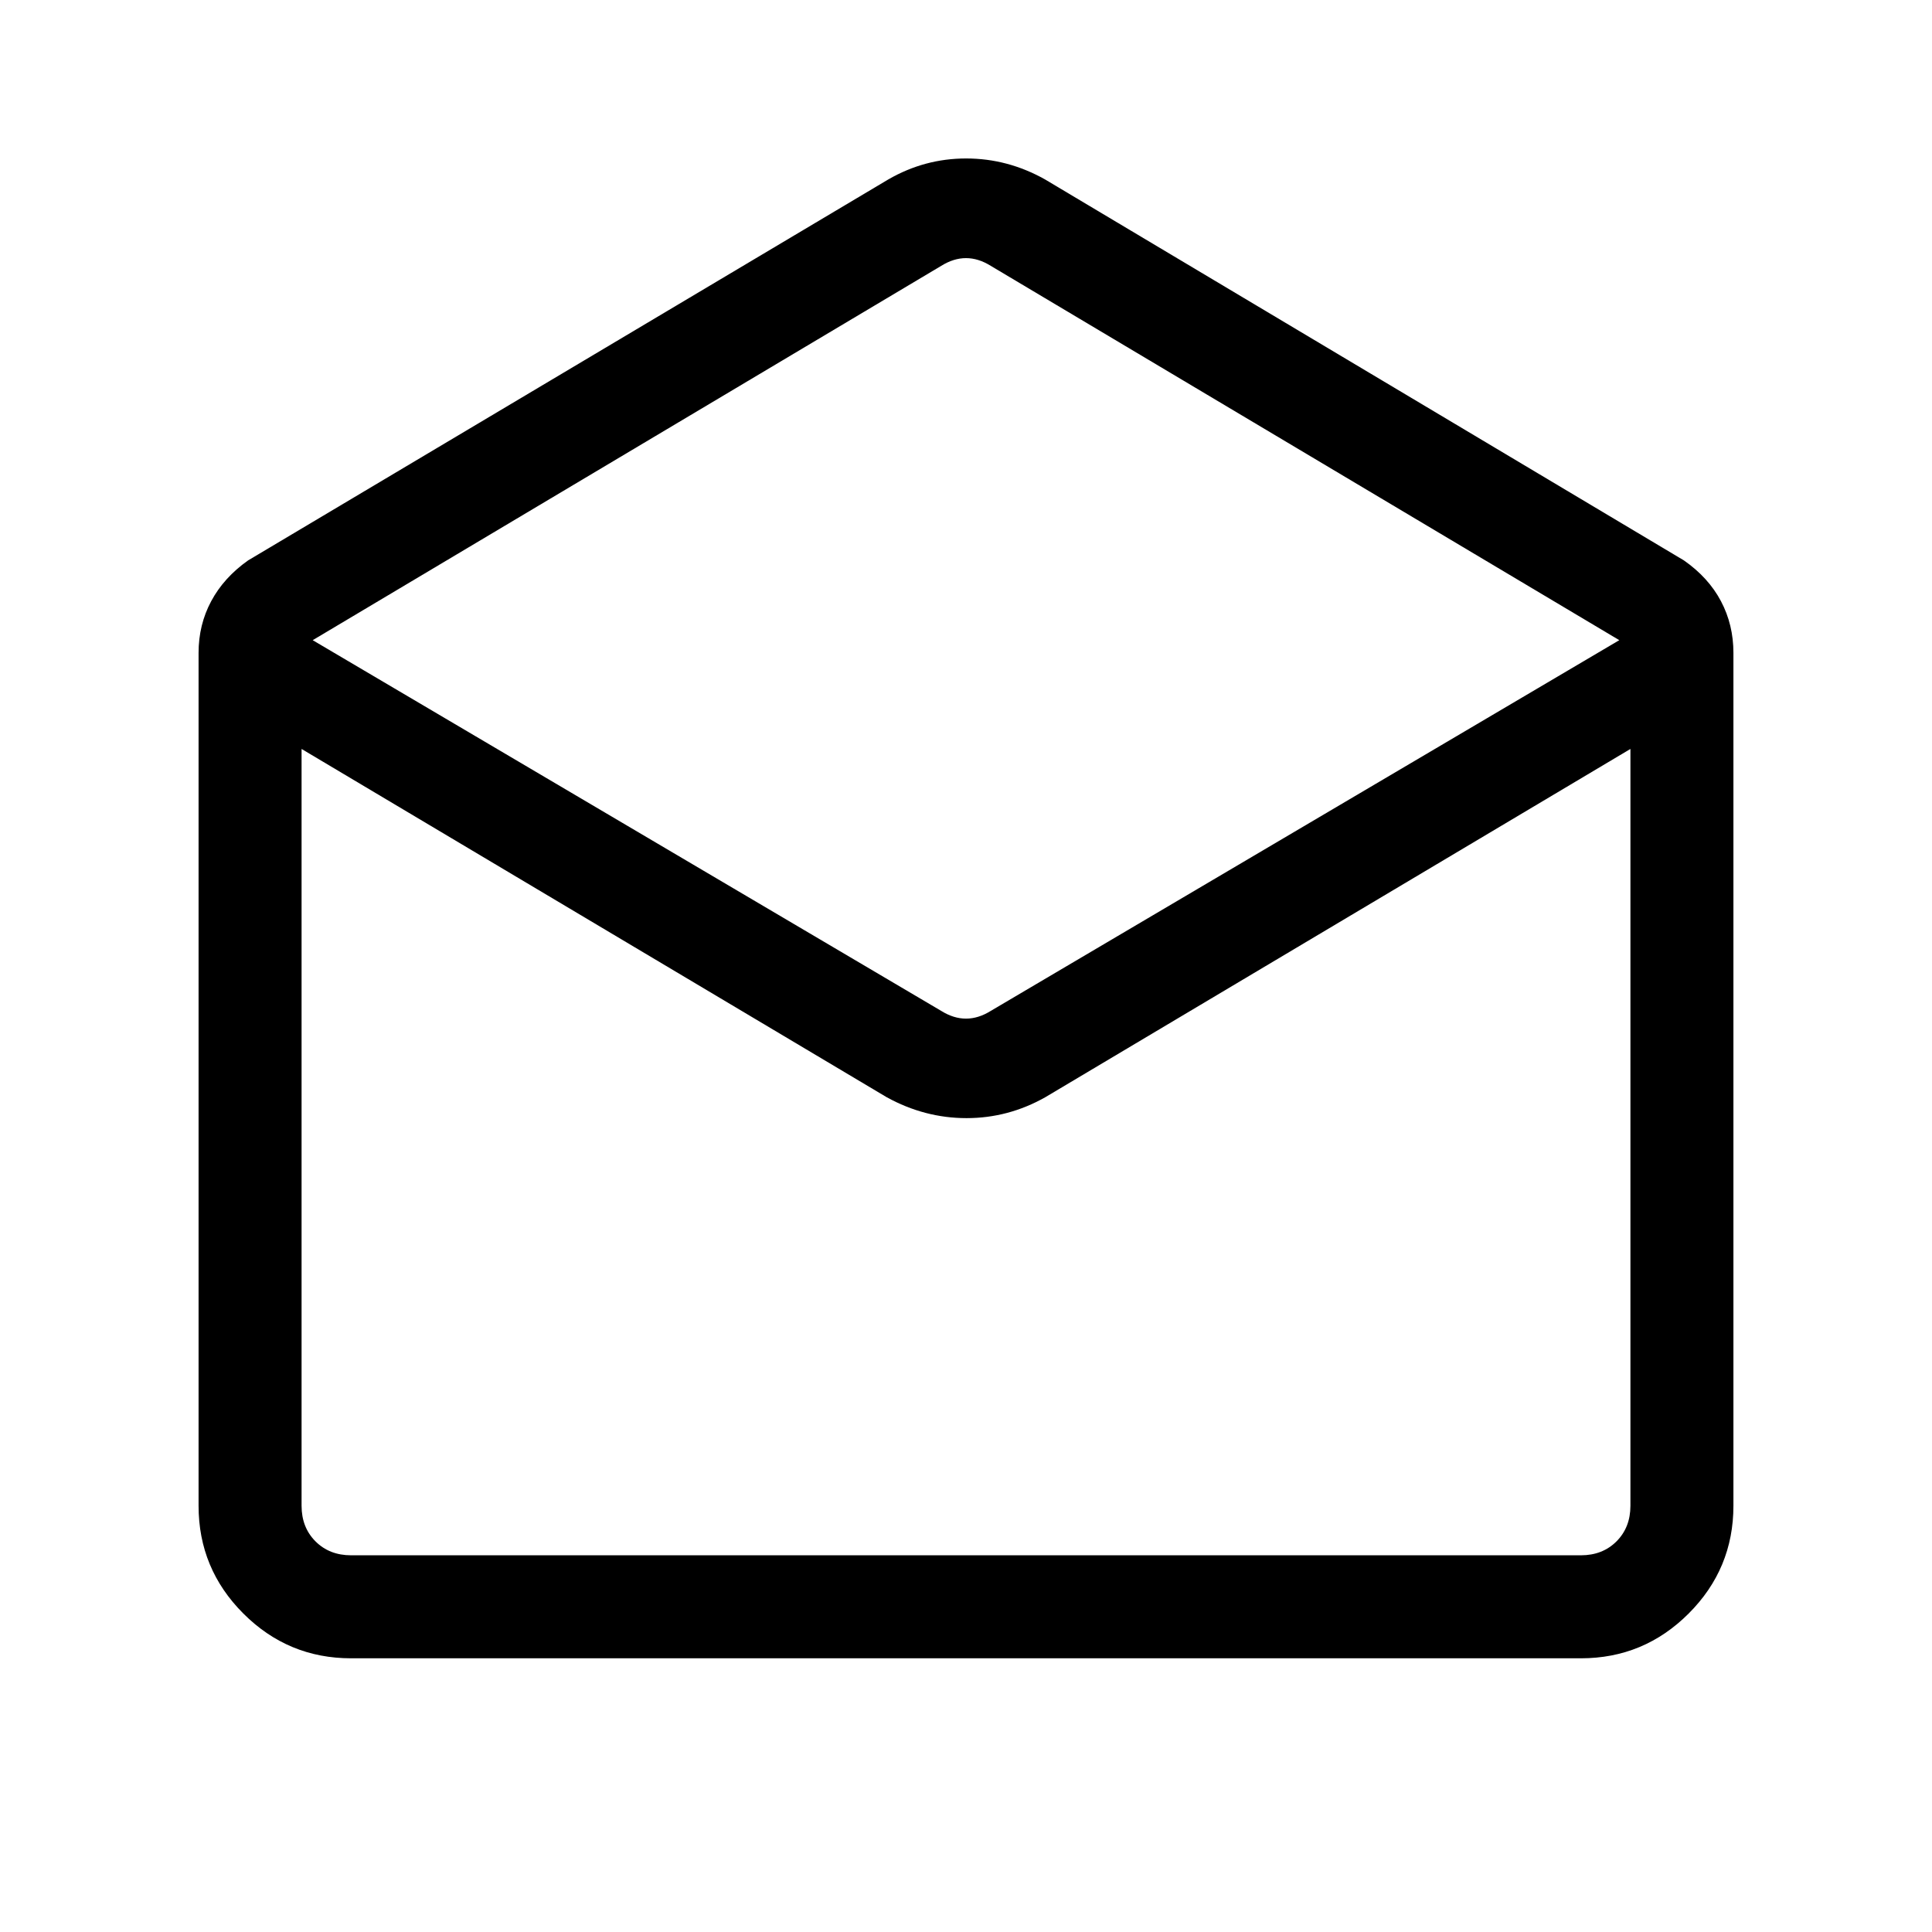 <svg xmlns="http://www.w3.org/2000/svg" height="40" viewBox="0 -960 960 960" width="40"><path d="m519.23-870.87 317.49 189.33q12.21 8.52 18.41 20.25 6.2 11.72 6.2 25.7v423.8q0 31.3-22.24 53.54Q816.84-136 785.54-136H174.46q-31.3 0-53.55-22.25-22.24-22.24-22.24-53.54v-423.8q0-13.98 6.28-25.7 6.28-11.73 18.33-20.25l318.16-189.33q18.01-10.39 38.63-10.39t39.16 10.39Zm-26.92 413.18L804.62-641.9l-312.31-186q-6.16-3.84-12.31-3.84t-12.31 3.84l-312.31 186 312.31 184.21q6.16 3.84 12.31 3.84t12.31-3.84Zm-51.72 42.89L149.85-587.85v376.06q0 10.76 6.92 17.69 6.92 6.92 17.69 6.92h611.08q10.77 0 17.69-6.92 6.92-6.93 6.92-17.69v-376.06L519.41-414.8q-18.38 10.39-39.16 10.39-20.79 0-39.66-10.39Zm78.82 227.62h290.74H149.85 519.41Z"/></svg>